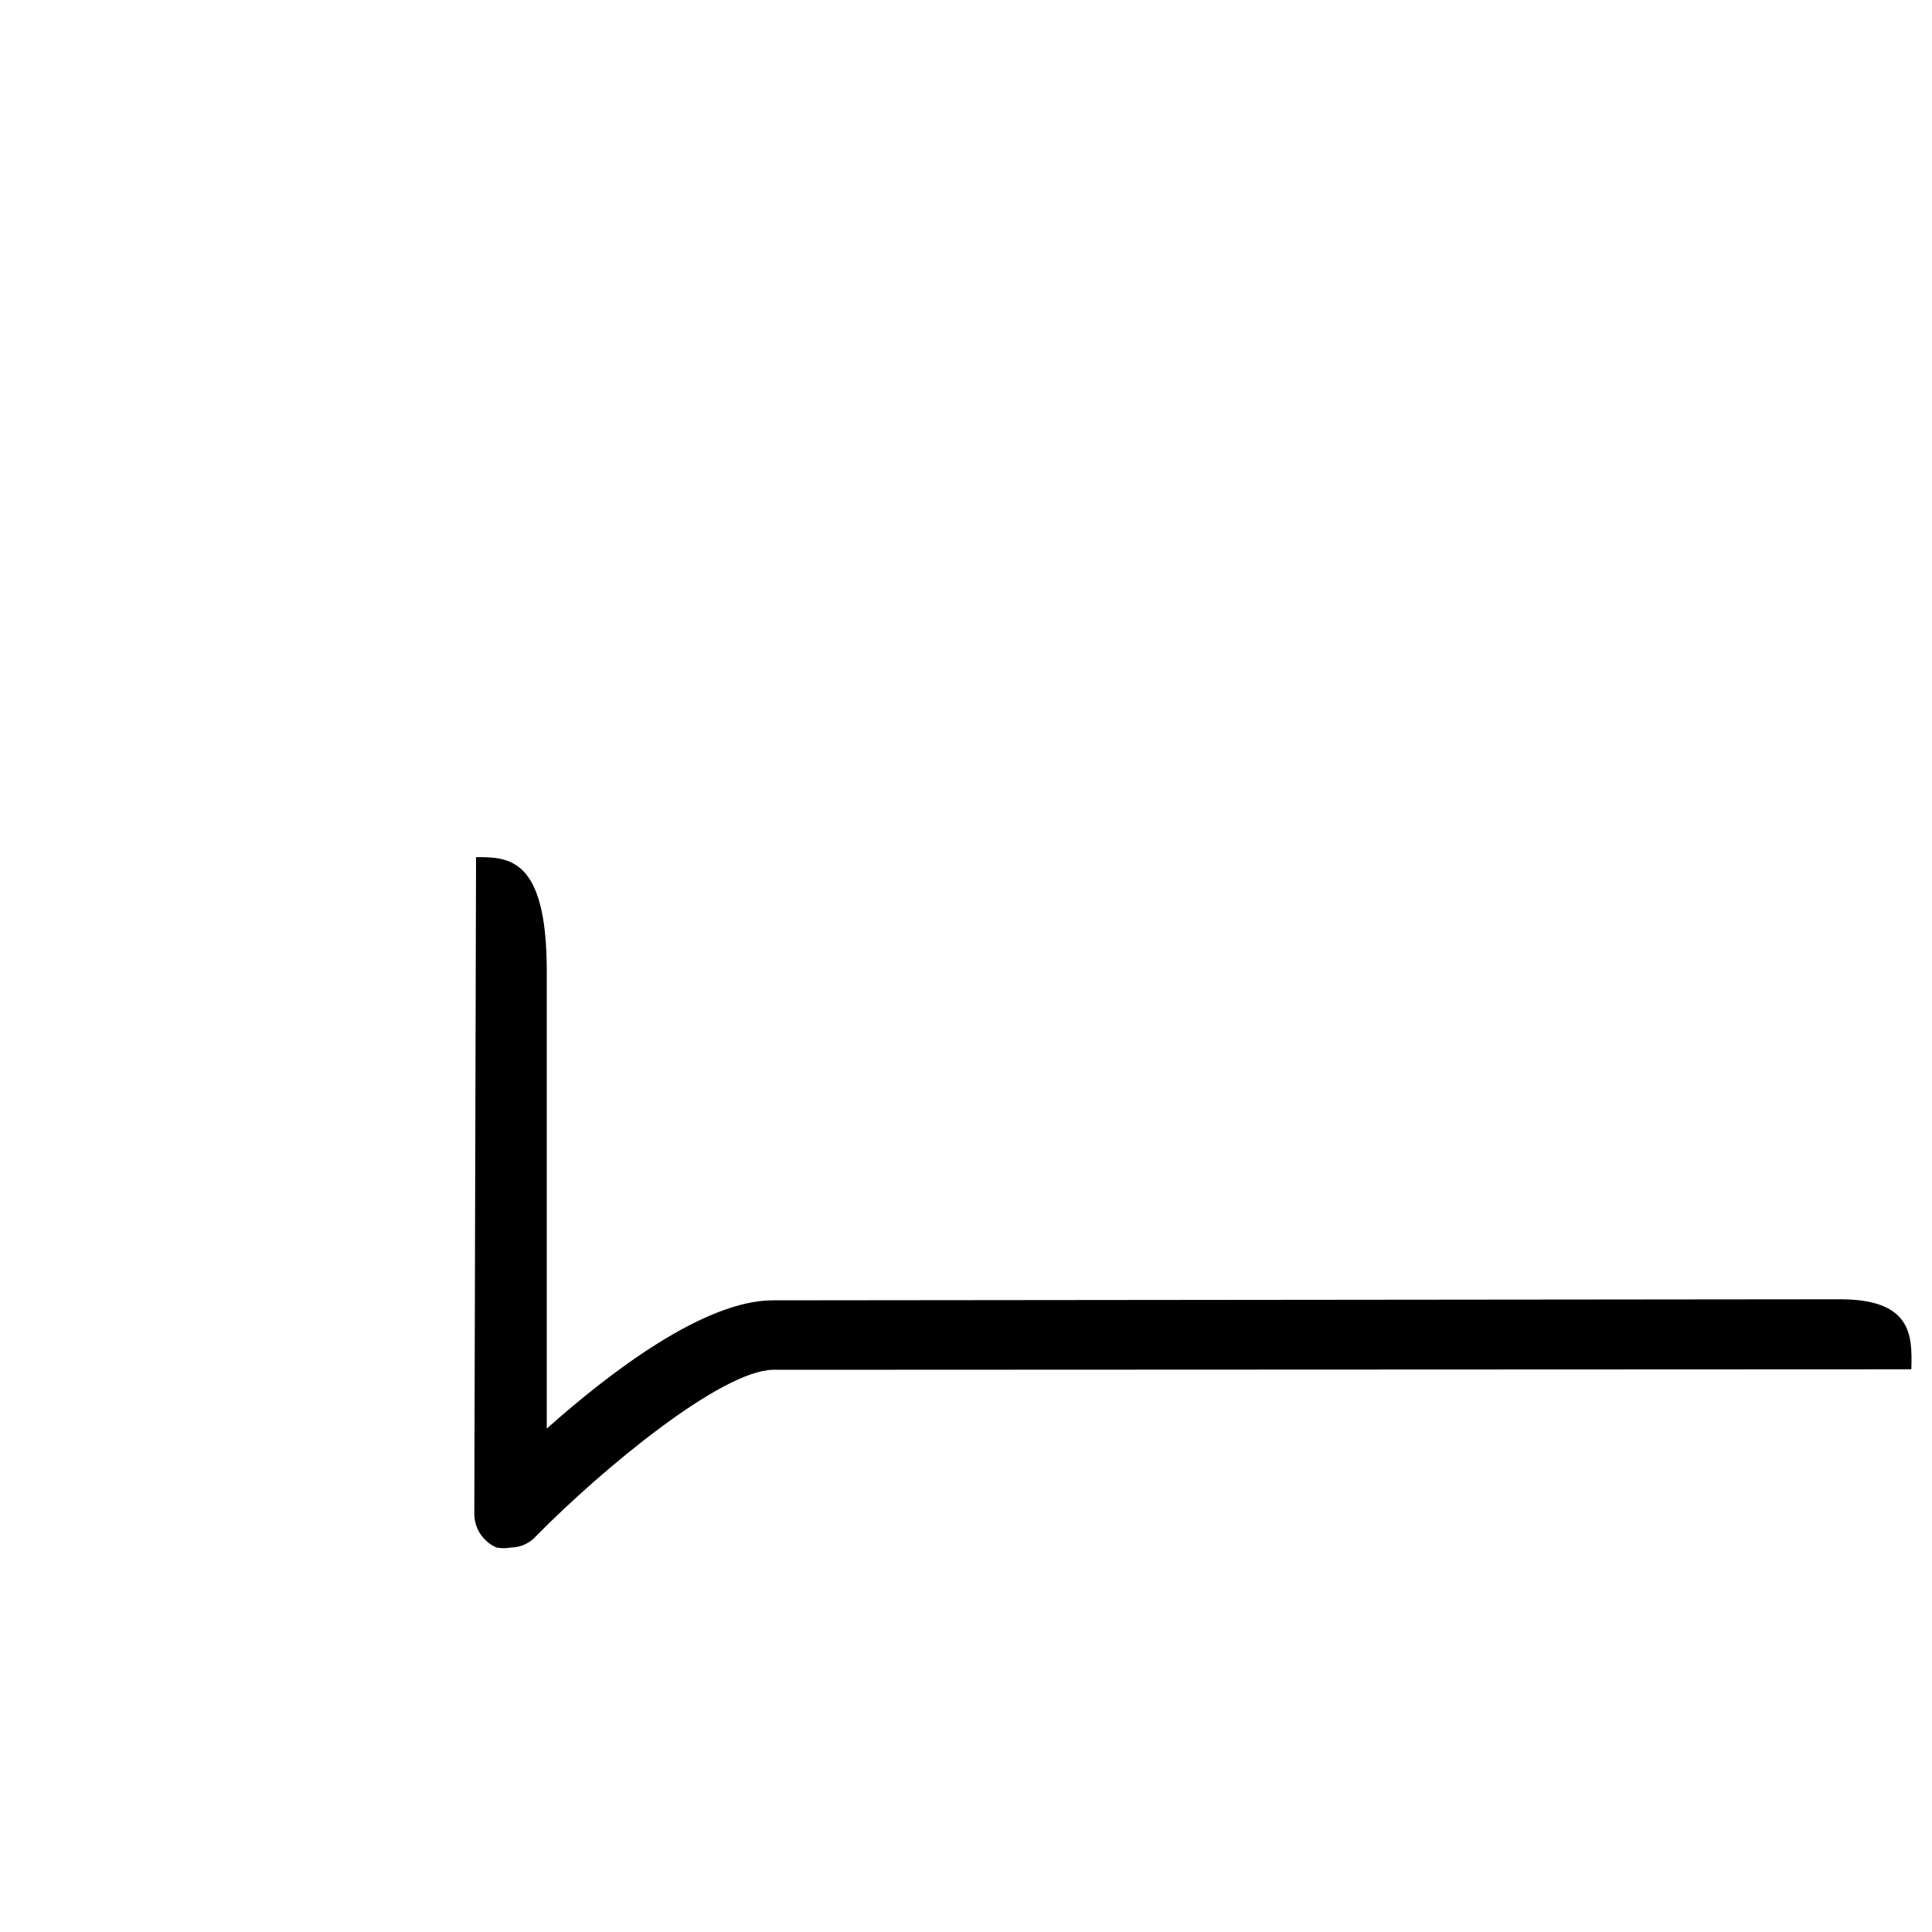 <?xml version="1.0" encoding="UTF-8" standalone="no"?>
<svg
   fill="white"
   width="20px"
   height="20px"
   viewBox="0 -0.08 20 20"
   data-name="Capa 1"
   id="Capa_1"
   version="1.1"
   sodipodi:docname="talk-chat.svg"
   inkscape:version="1.1.2 (76b9e6a115, 2022-02-25)"
   xmlns:inkscape="http://www.inkscape.org/namespaces/inkscape"
   xmlns:sodipodi="http://sodipodi.sourceforge.net/DTD/sodipodi-0.dtd"
   xmlns="http://www.w3.org/2000/svg"
   xmlns:svg="http://www.w3.org/2000/svg">
  <sodipodi:namedview
     id="namedview5"
     pagecolor="#ffffff"
     bordercolor="#666666"
     borderopacity="1.0"
     inkscape:pageshadow="2"
     inkscape:pageopacity="0.0"
     inkscape:pagecheckerboard="0"
     showgrid="false"
     inkscape:zoom="62.3"
     inkscape:cx="12.271268"
     inkscape:cy="11.597111"
     inkscape:window-width="2560"
     inkscape:window-height="1377"
     inkscape:window-x="0"
     inkscape:window-y="30"
     inkscape:window-maximized="1"
     inkscape:current-layer="Capa_1" />
  <defs
     id="defs7" />
  <path
     id="path2"
     d="m 4.928,8.873 -0.018,6.797 c -3.435e-4,0.152 0.091,0.29 0.23,0.35 0.05,0.009 0.099,0.009 0.148,0 0.1,-0.001 0.196,-0.044 0.262,-0.119 C 6.247,15.194 7.465,14.191 8,14.18 l 11.786,-0.005 c 0.011,-0.357 0.005,-0.731 -0.759,-0.725 L 8,13.461 c -0.71,0 -1.69,0.748 -2.34,1.328 V 10.033 C 5.656,8.876 5.264,8.872 4.928,8.873 Z"
     transform="translate(0,-0.08)"
     style="fill:#000000"
     sodipodi:nodetypes="cccccccccccc" />
</svg>
